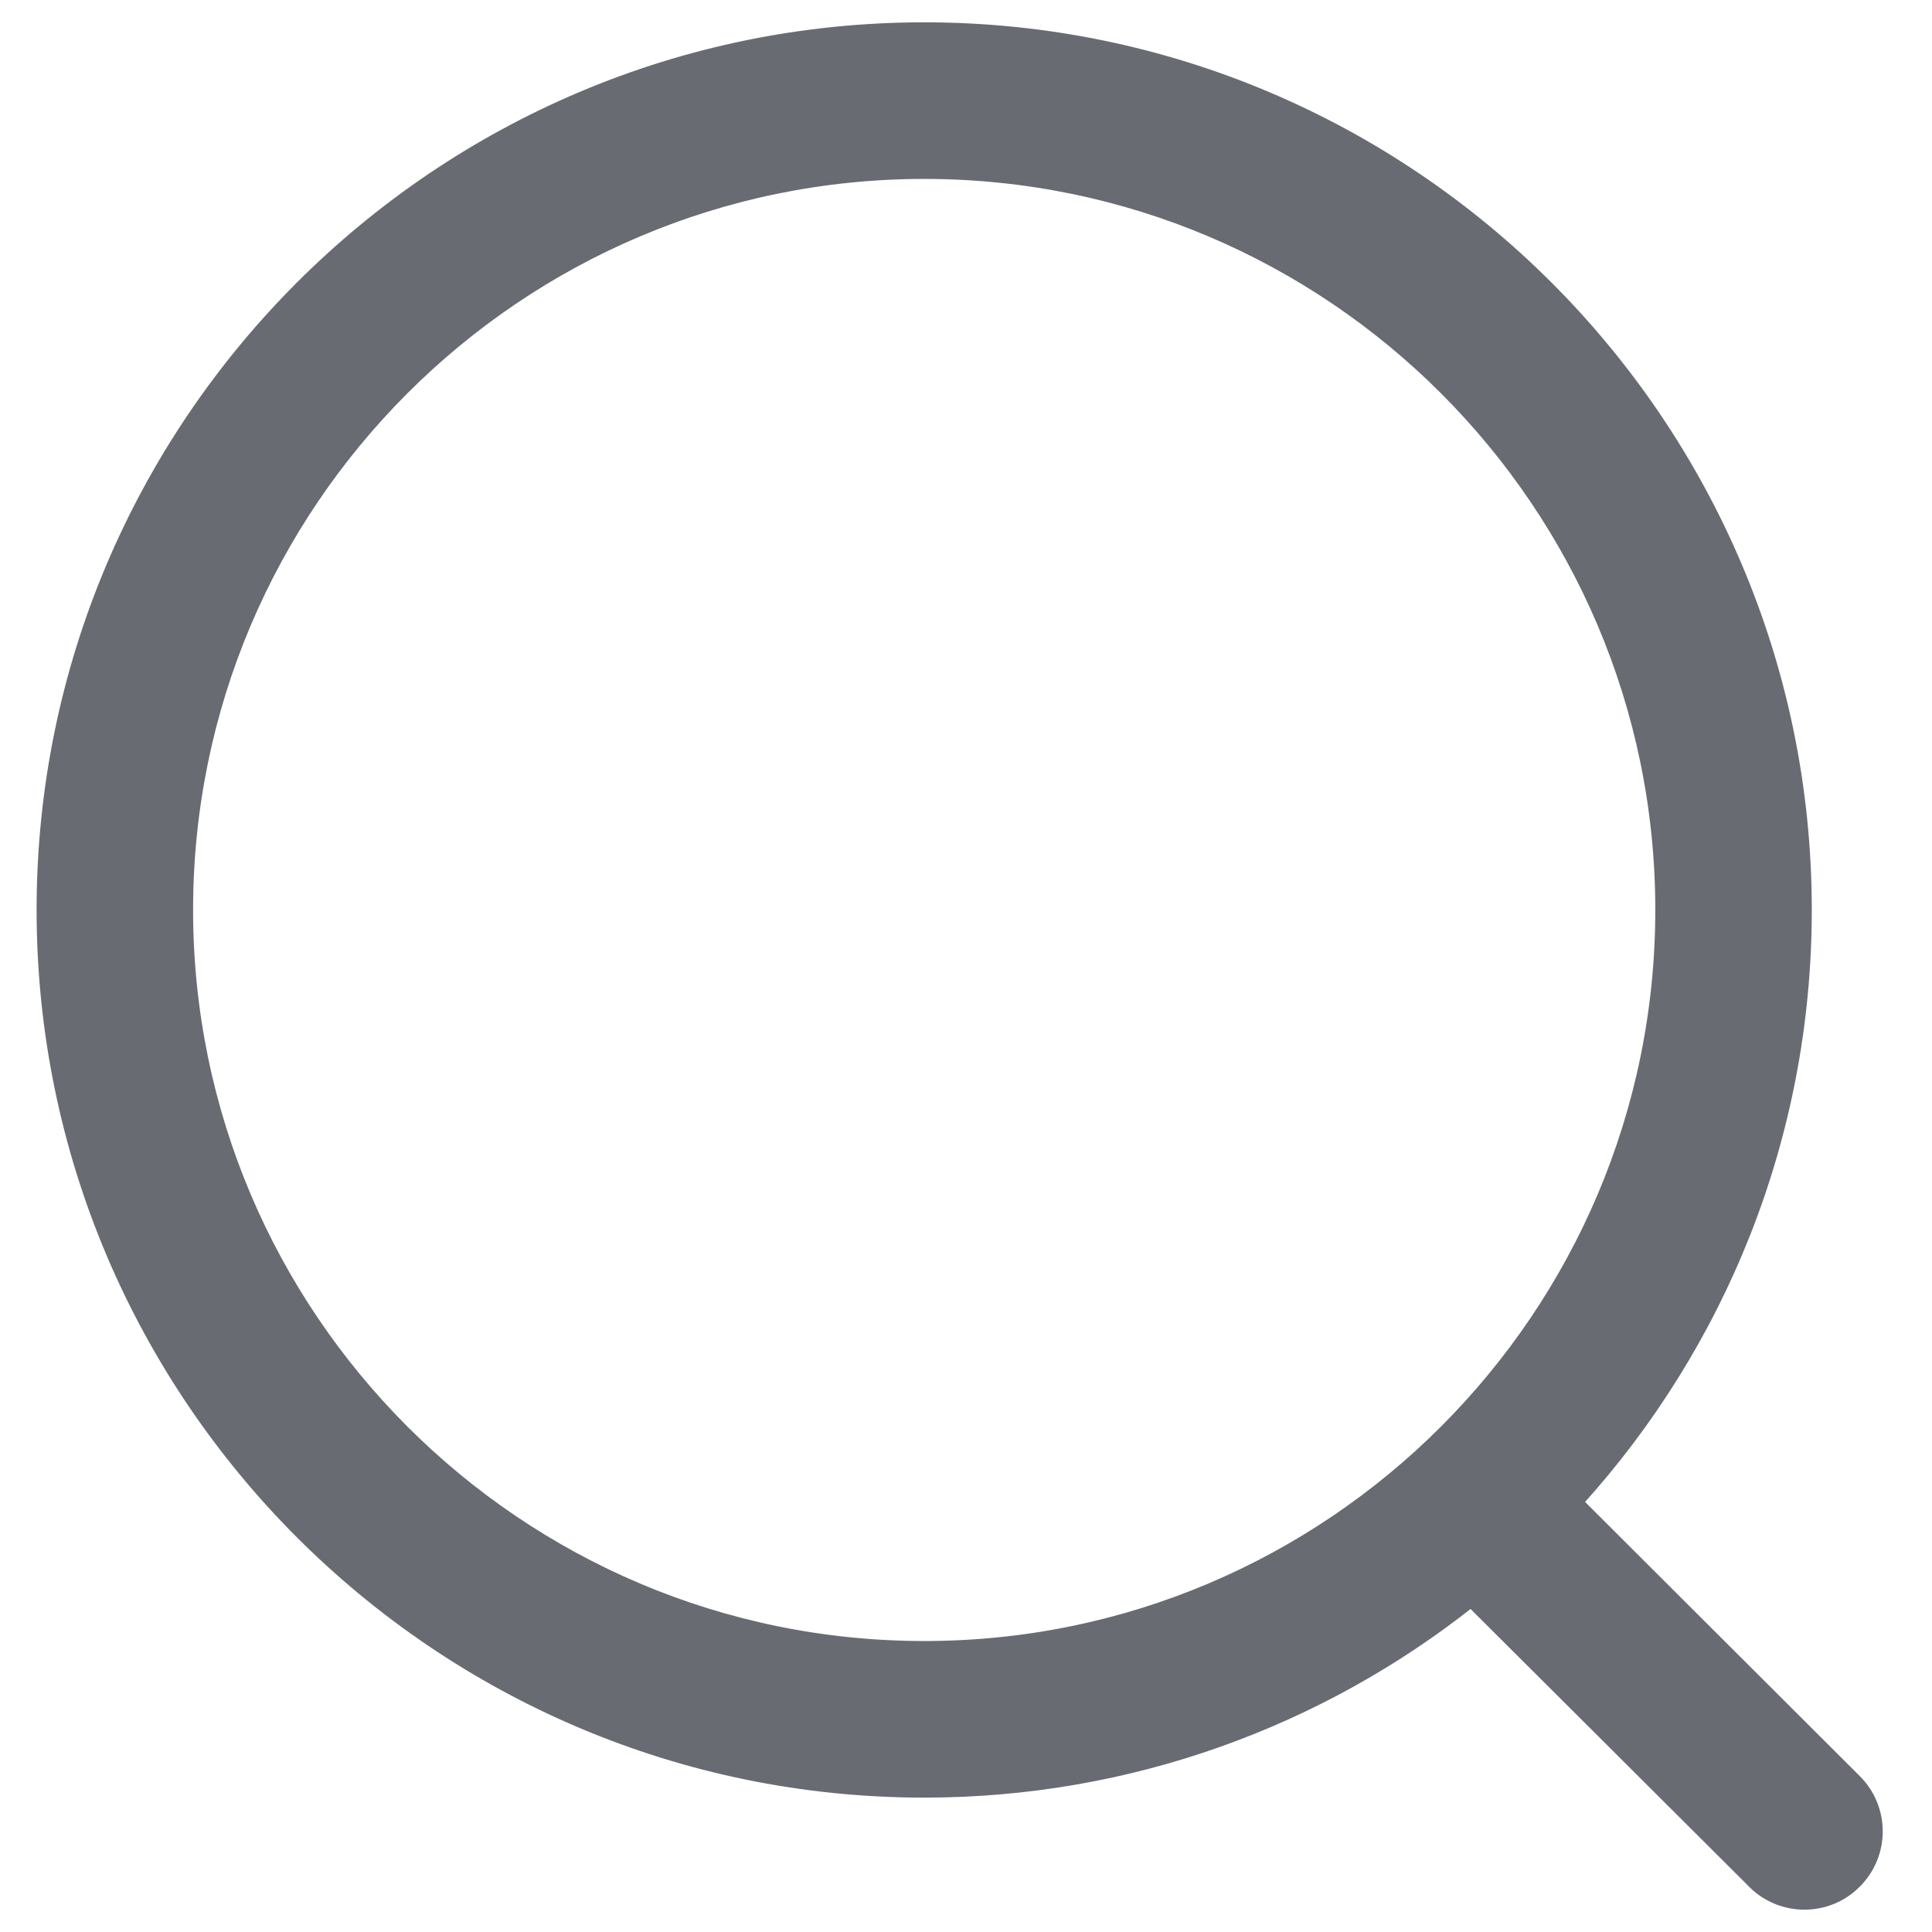 <svg width="18" height="18" viewBox="0 0 18 18" fill="none" xmlns="http://www.w3.org/2000/svg">
<path d="M17.291 16.582L17.291 16.582L14.699 13.995C16.023 12.535 16.83 10.599 16.83 8.477C16.83 3.945 13.143 0.258 8.611 0.258C4.078 0.258 0.391 3.945 0.391 8.477C0.391 13.01 4.078 16.698 8.611 16.698C10.533 16.698 12.304 16.034 13.705 14.924L16.332 17.543L16.332 17.544C16.465 17.676 16.639 17.742 16.811 17.742C16.985 17.742 17.16 17.676 17.292 17.542C17.558 17.276 17.557 16.847 17.291 16.582ZM1.749 8.477C1.749 4.694 4.827 1.617 8.611 1.617C12.394 1.617 15.472 4.694 15.472 8.477C15.472 12.261 12.394 15.339 8.611 15.339C4.827 15.339 1.749 12.261 1.749 8.477Z" fill="#686B72" stroke="#686B72" stroke-width="0.1"/>
</svg>
